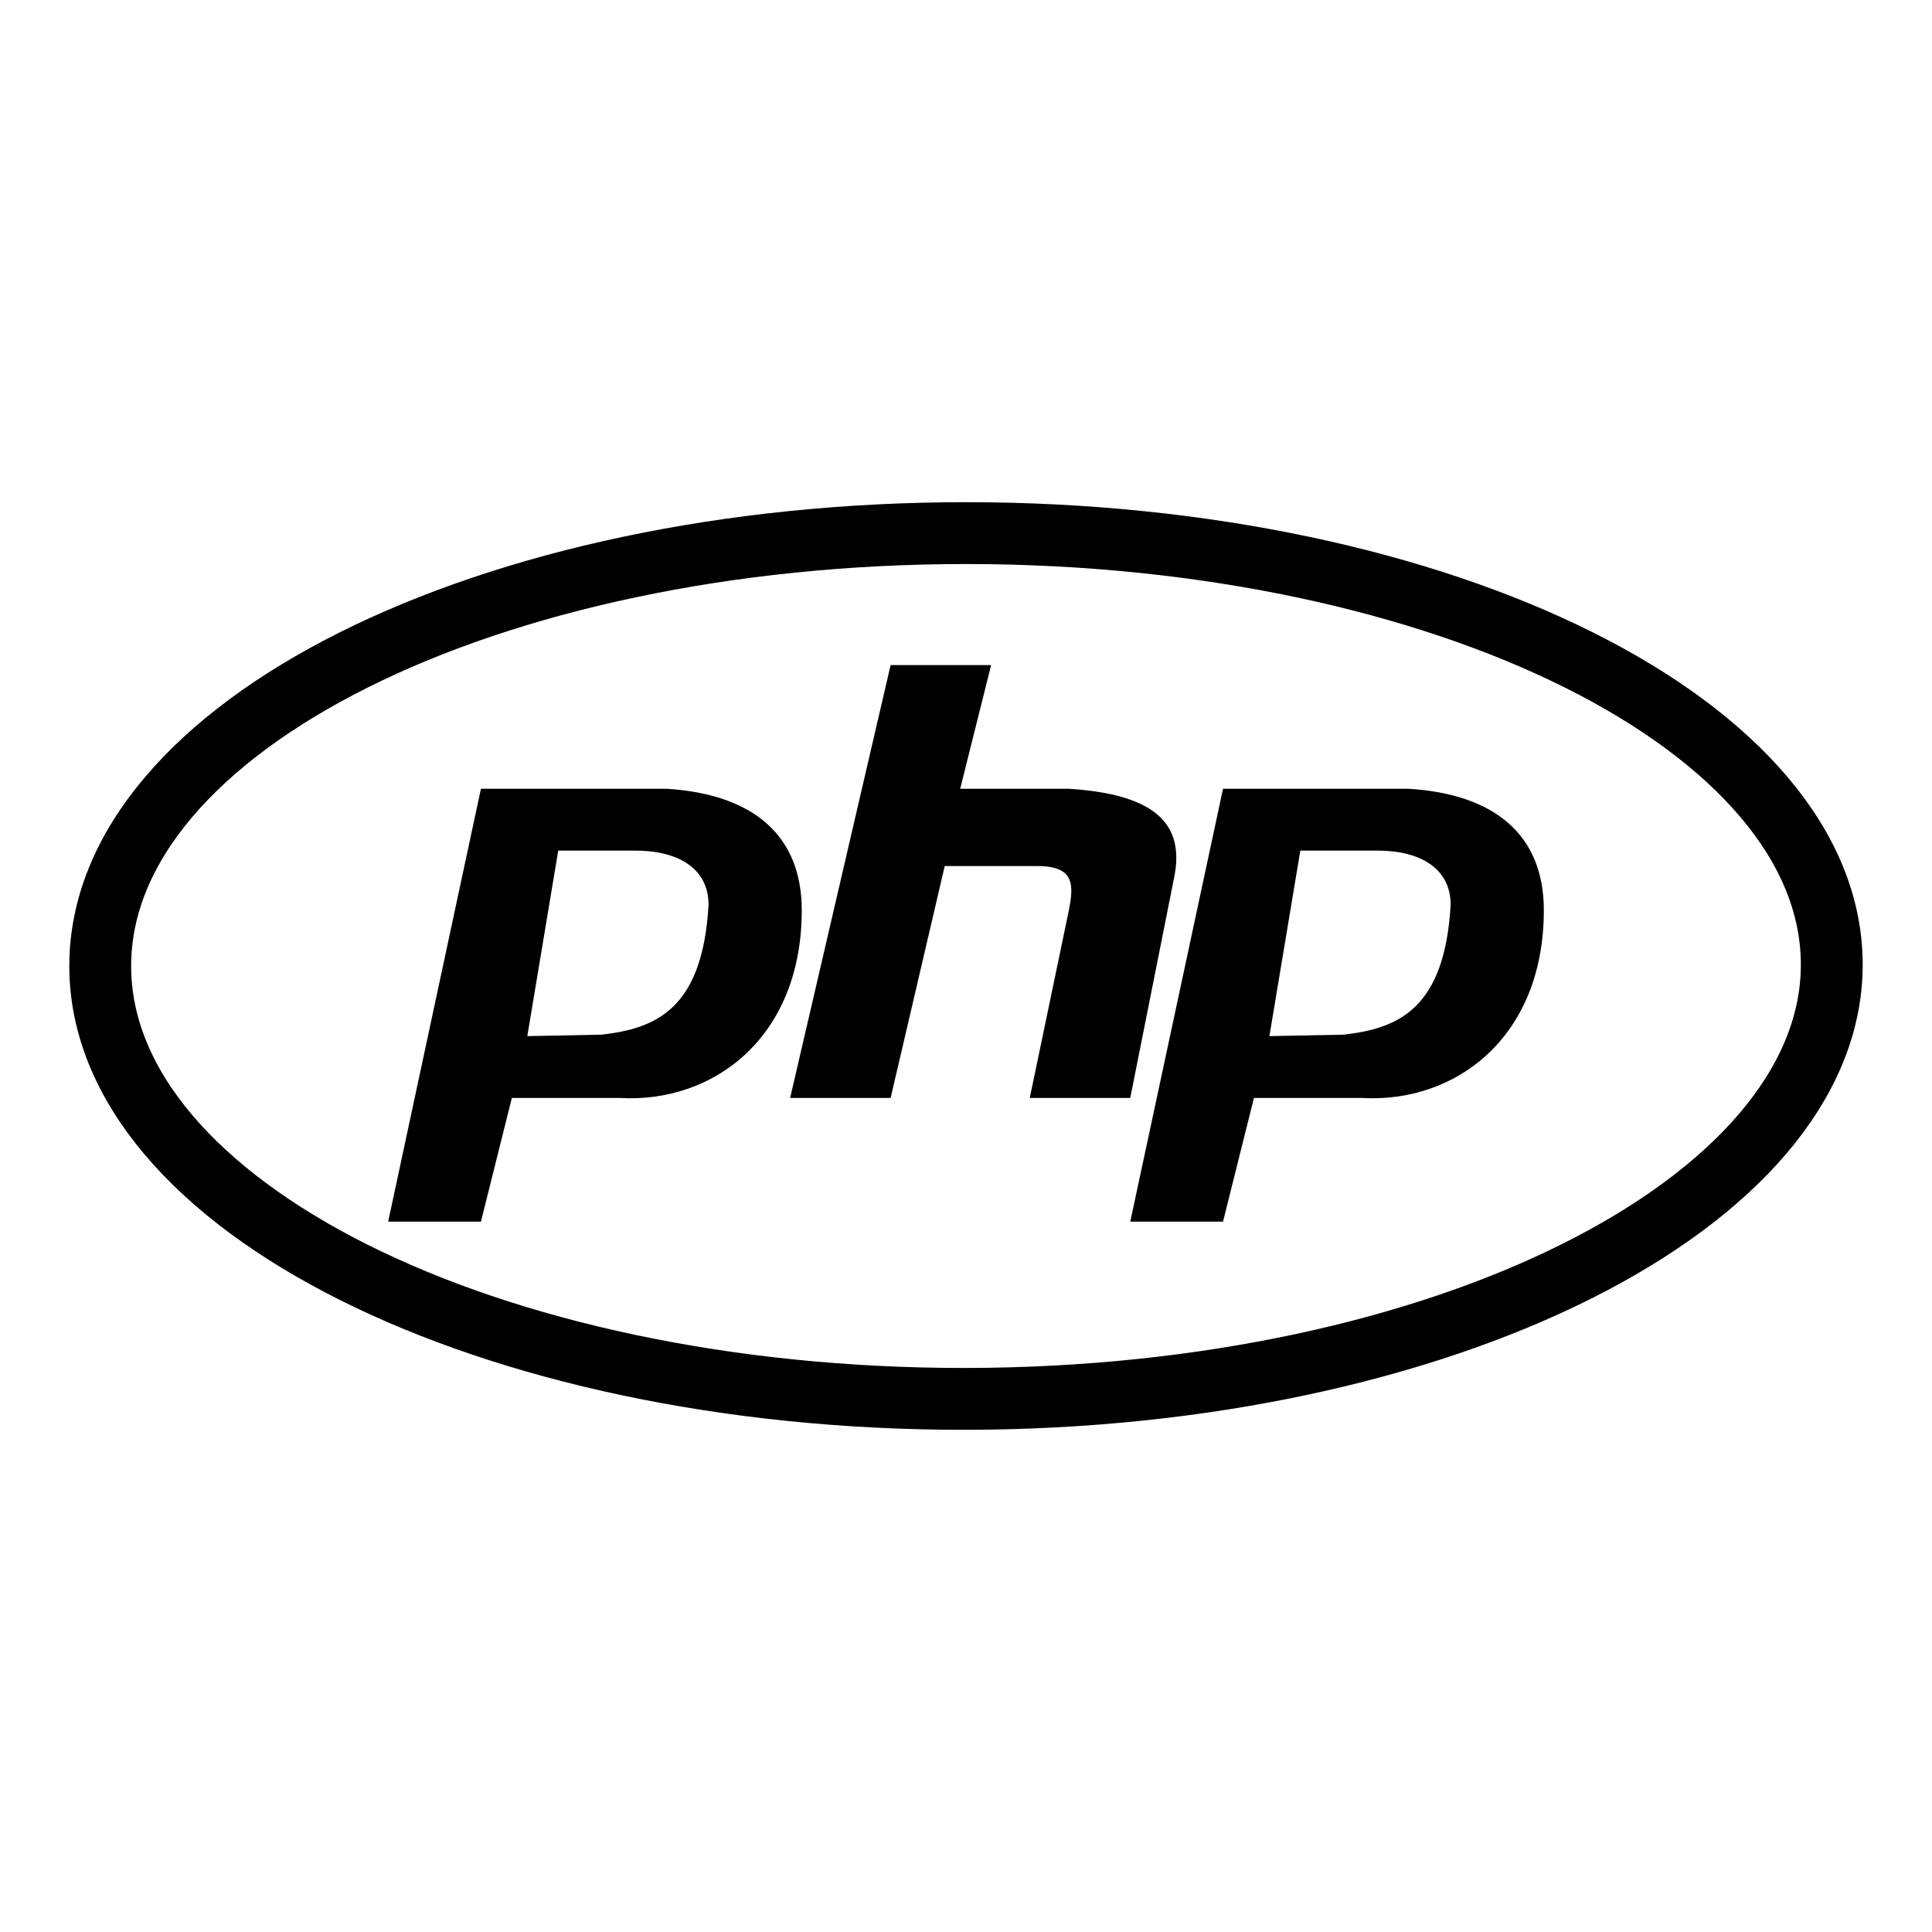 <?xml version="1.0" standalone="no"?><!DOCTYPE svg PUBLIC "-//W3C//DTD SVG 1.1//EN" "http://www.w3.org/Graphics/SVG/1.1/DTD/svg11.dtd"><svg width="100%" height="100%" viewBox="0 0 512 512" version="1.1" xmlns="http://www.w3.org/2000/svg" xmlns:xlink="http://www.w3.org/1999/xlink" xml:space="preserve" style="fill-rule:evenodd;clip-rule:evenodd;stroke-linecap:round;stroke-linejoin:round;stroke-miterlimit:1.414;"><path id="Stroke-3" d="M485.437,255.999c-0.396,62.709 -102.84,114.53 -229.438,114.719c-126.714,0.19 -229.438,-51.362 -229.438,-114.719c0,-63.357 102.724,-114.719 229.438,-114.719c126.713,0 229.838,51.362 229.438,114.719Z" style="fill:none;stroke-width:16.39px;stroke:#000;"/><path id="php" d="M127.452,209.029l-24.583,114.719l24.583,0l8.194,-32.777l28.68,0c24.436,1.417 48.144,-15.768 48.144,-49.759c0,-19.827 -12.853,-30.767 -35.852,-32.183l-49.165,0ZM139.743,274.583l8.194,-49.165l20.486,0c11.008,0 19.348,4.526 19.348,14.359c-1.572,27.86 -14.153,32.778 -28.305,34.415l-19.723,0.391ZM236.025,176.252l26.631,0l-8.194,32.777l28.68,0c23,1.417 30.901,9.321 28.026,23.484l-11.638,58.458l-26.631,0l10.243,-49.165c1.438,-7.081 1.869,-12.291 -8.194,-12.291l-24.583,0l-14.34,61.457l-26.631,0l26.631,-114.719ZM324.113,209.029l-24.583,114.719l24.583,0l8.194,-32.777l28.68,0c24.436,1.417 48.144,-15.768 48.144,-49.759c0,-19.827 -12.853,-30.767 -35.852,-32.183l-49.165,0ZM336.405,274.583l8.194,-49.165l20.486,0c11.008,0 19.348,4.526 19.348,14.359c-1.572,27.86 -14.153,32.778 -28.305,34.415l-19.723,0.391Z" style="fill:#000;"/></svg>
